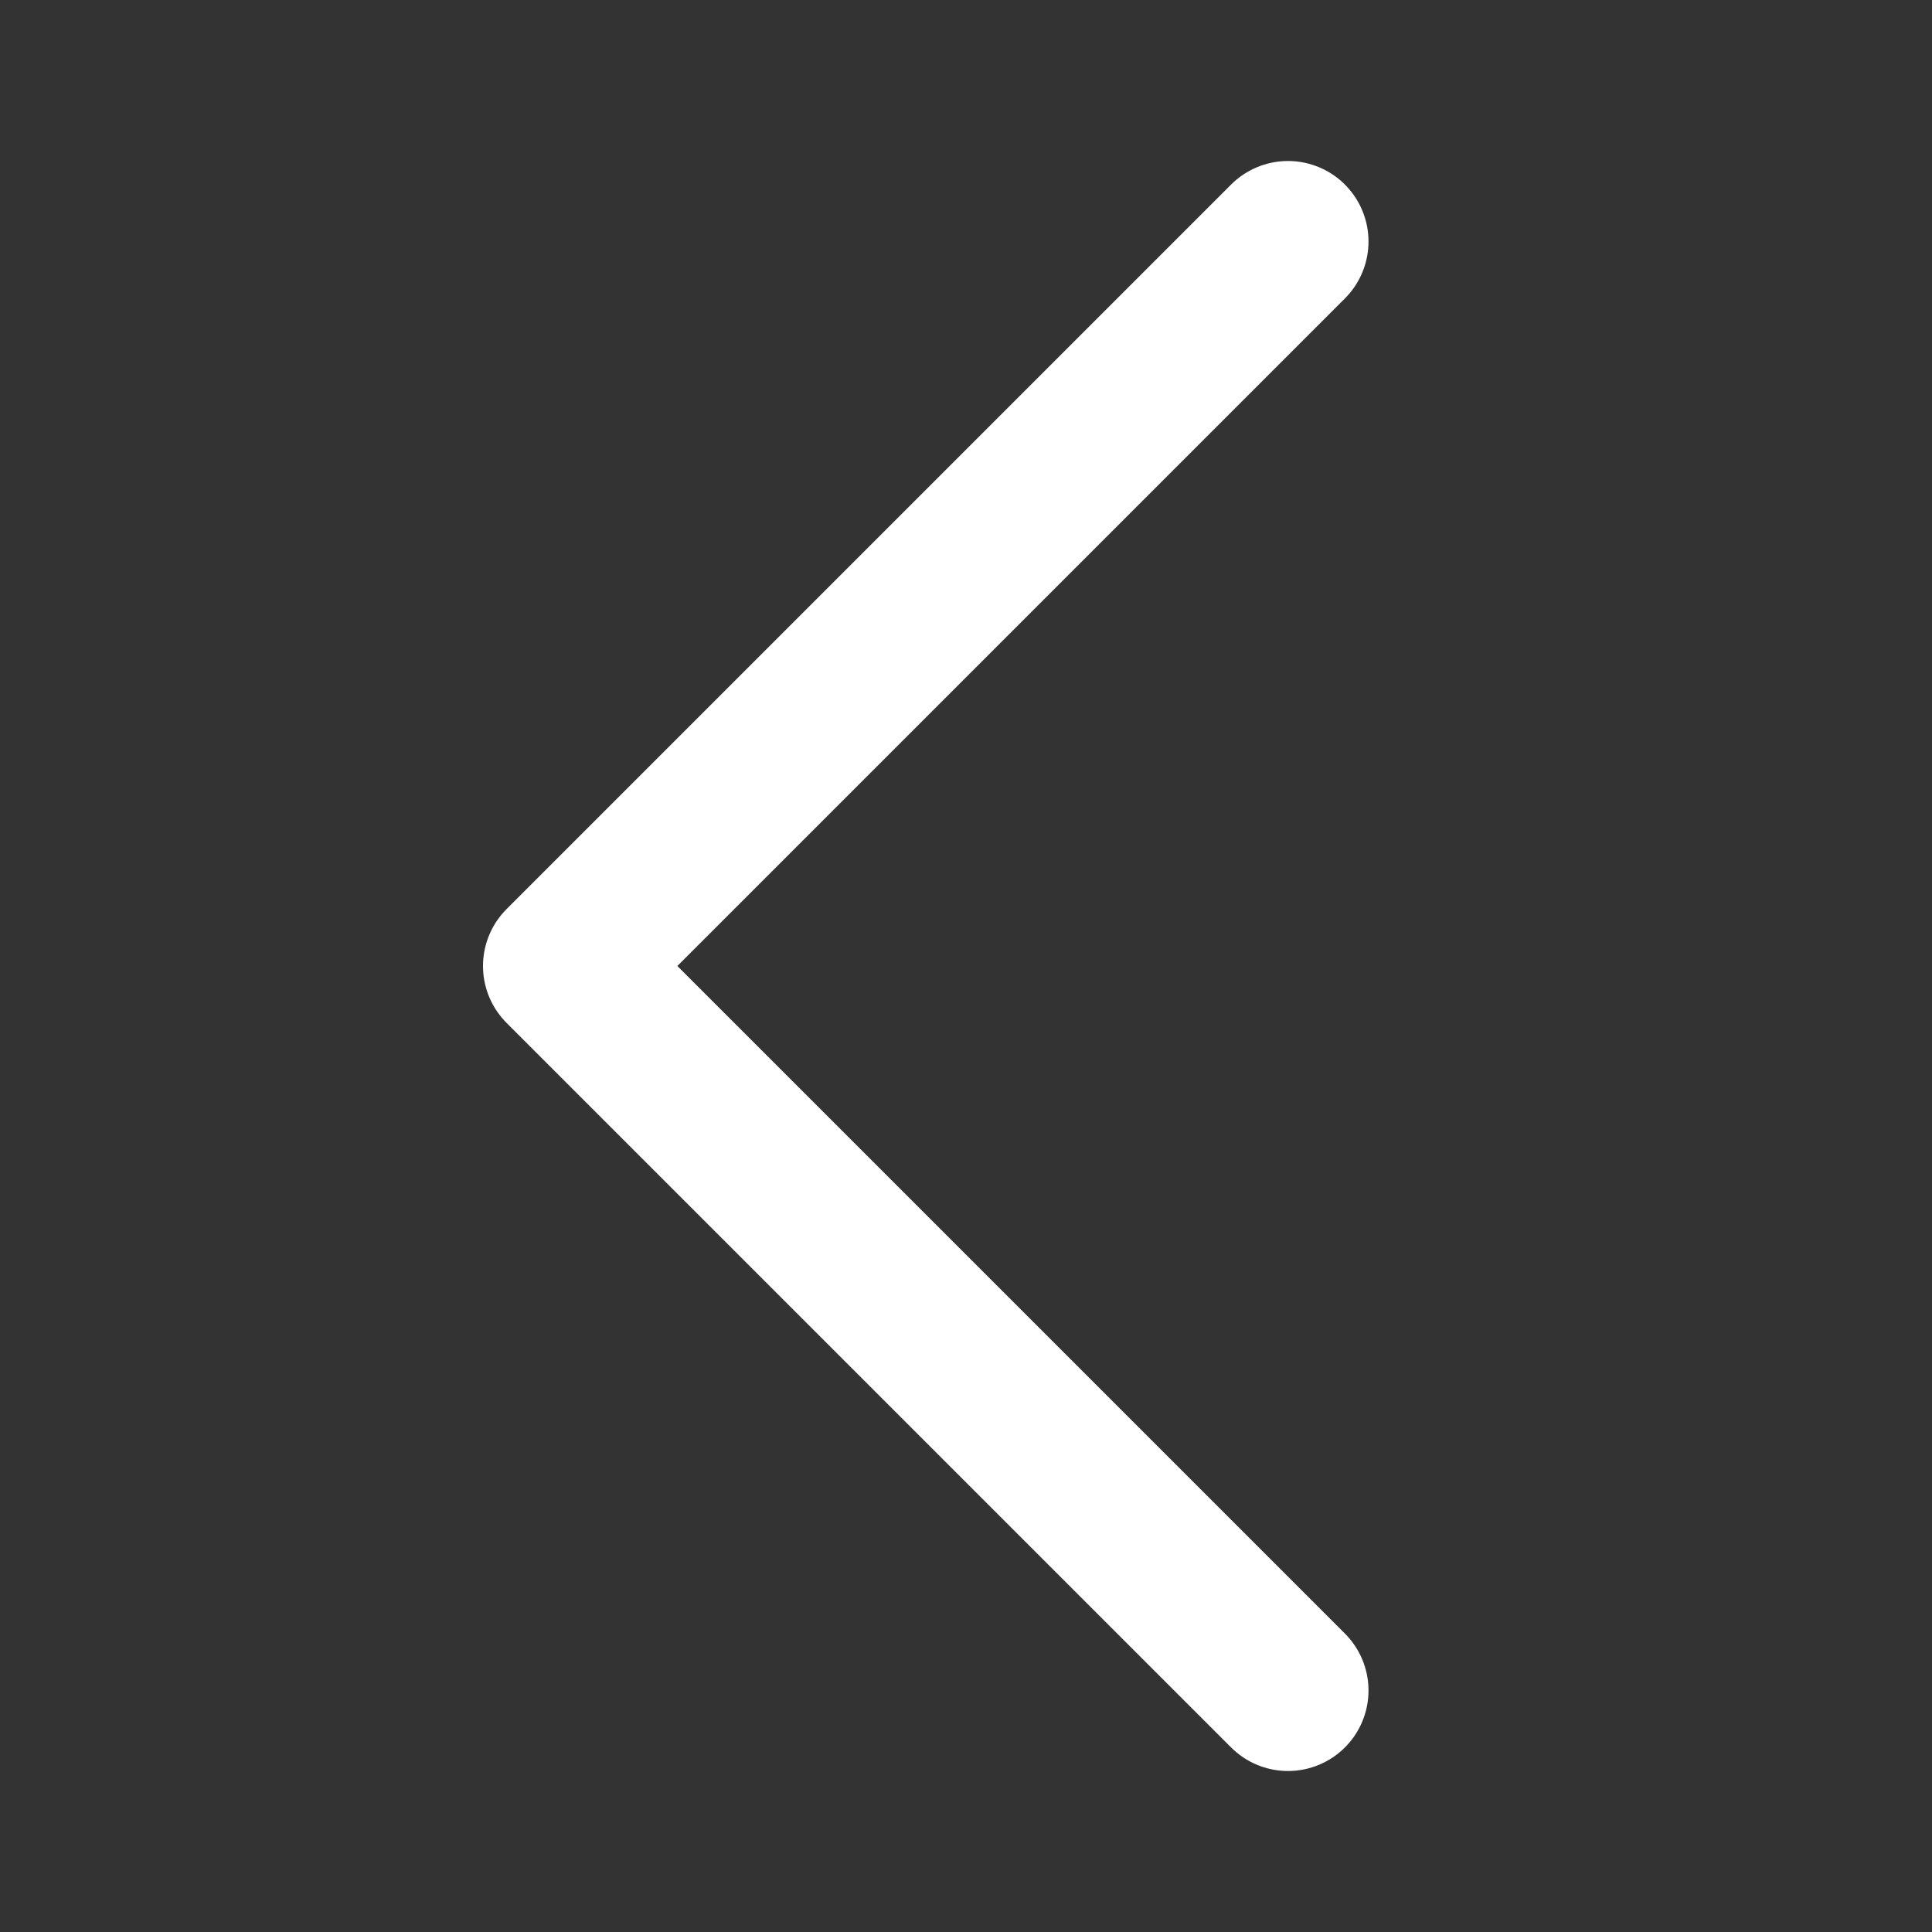 <svg width="24" height="24" viewBox="0 0 24 24" fill="none" xmlns="http://www.w3.org/2000/svg">
<rect x="0" y="0" width="24" height="24" fill="#333333" stroke="none"/>
<path d="M16 21L7 12L16 3" stroke="white" stroke-width="2" stroke-linecap="round" stroke-linejoin="round"/>
</svg>
